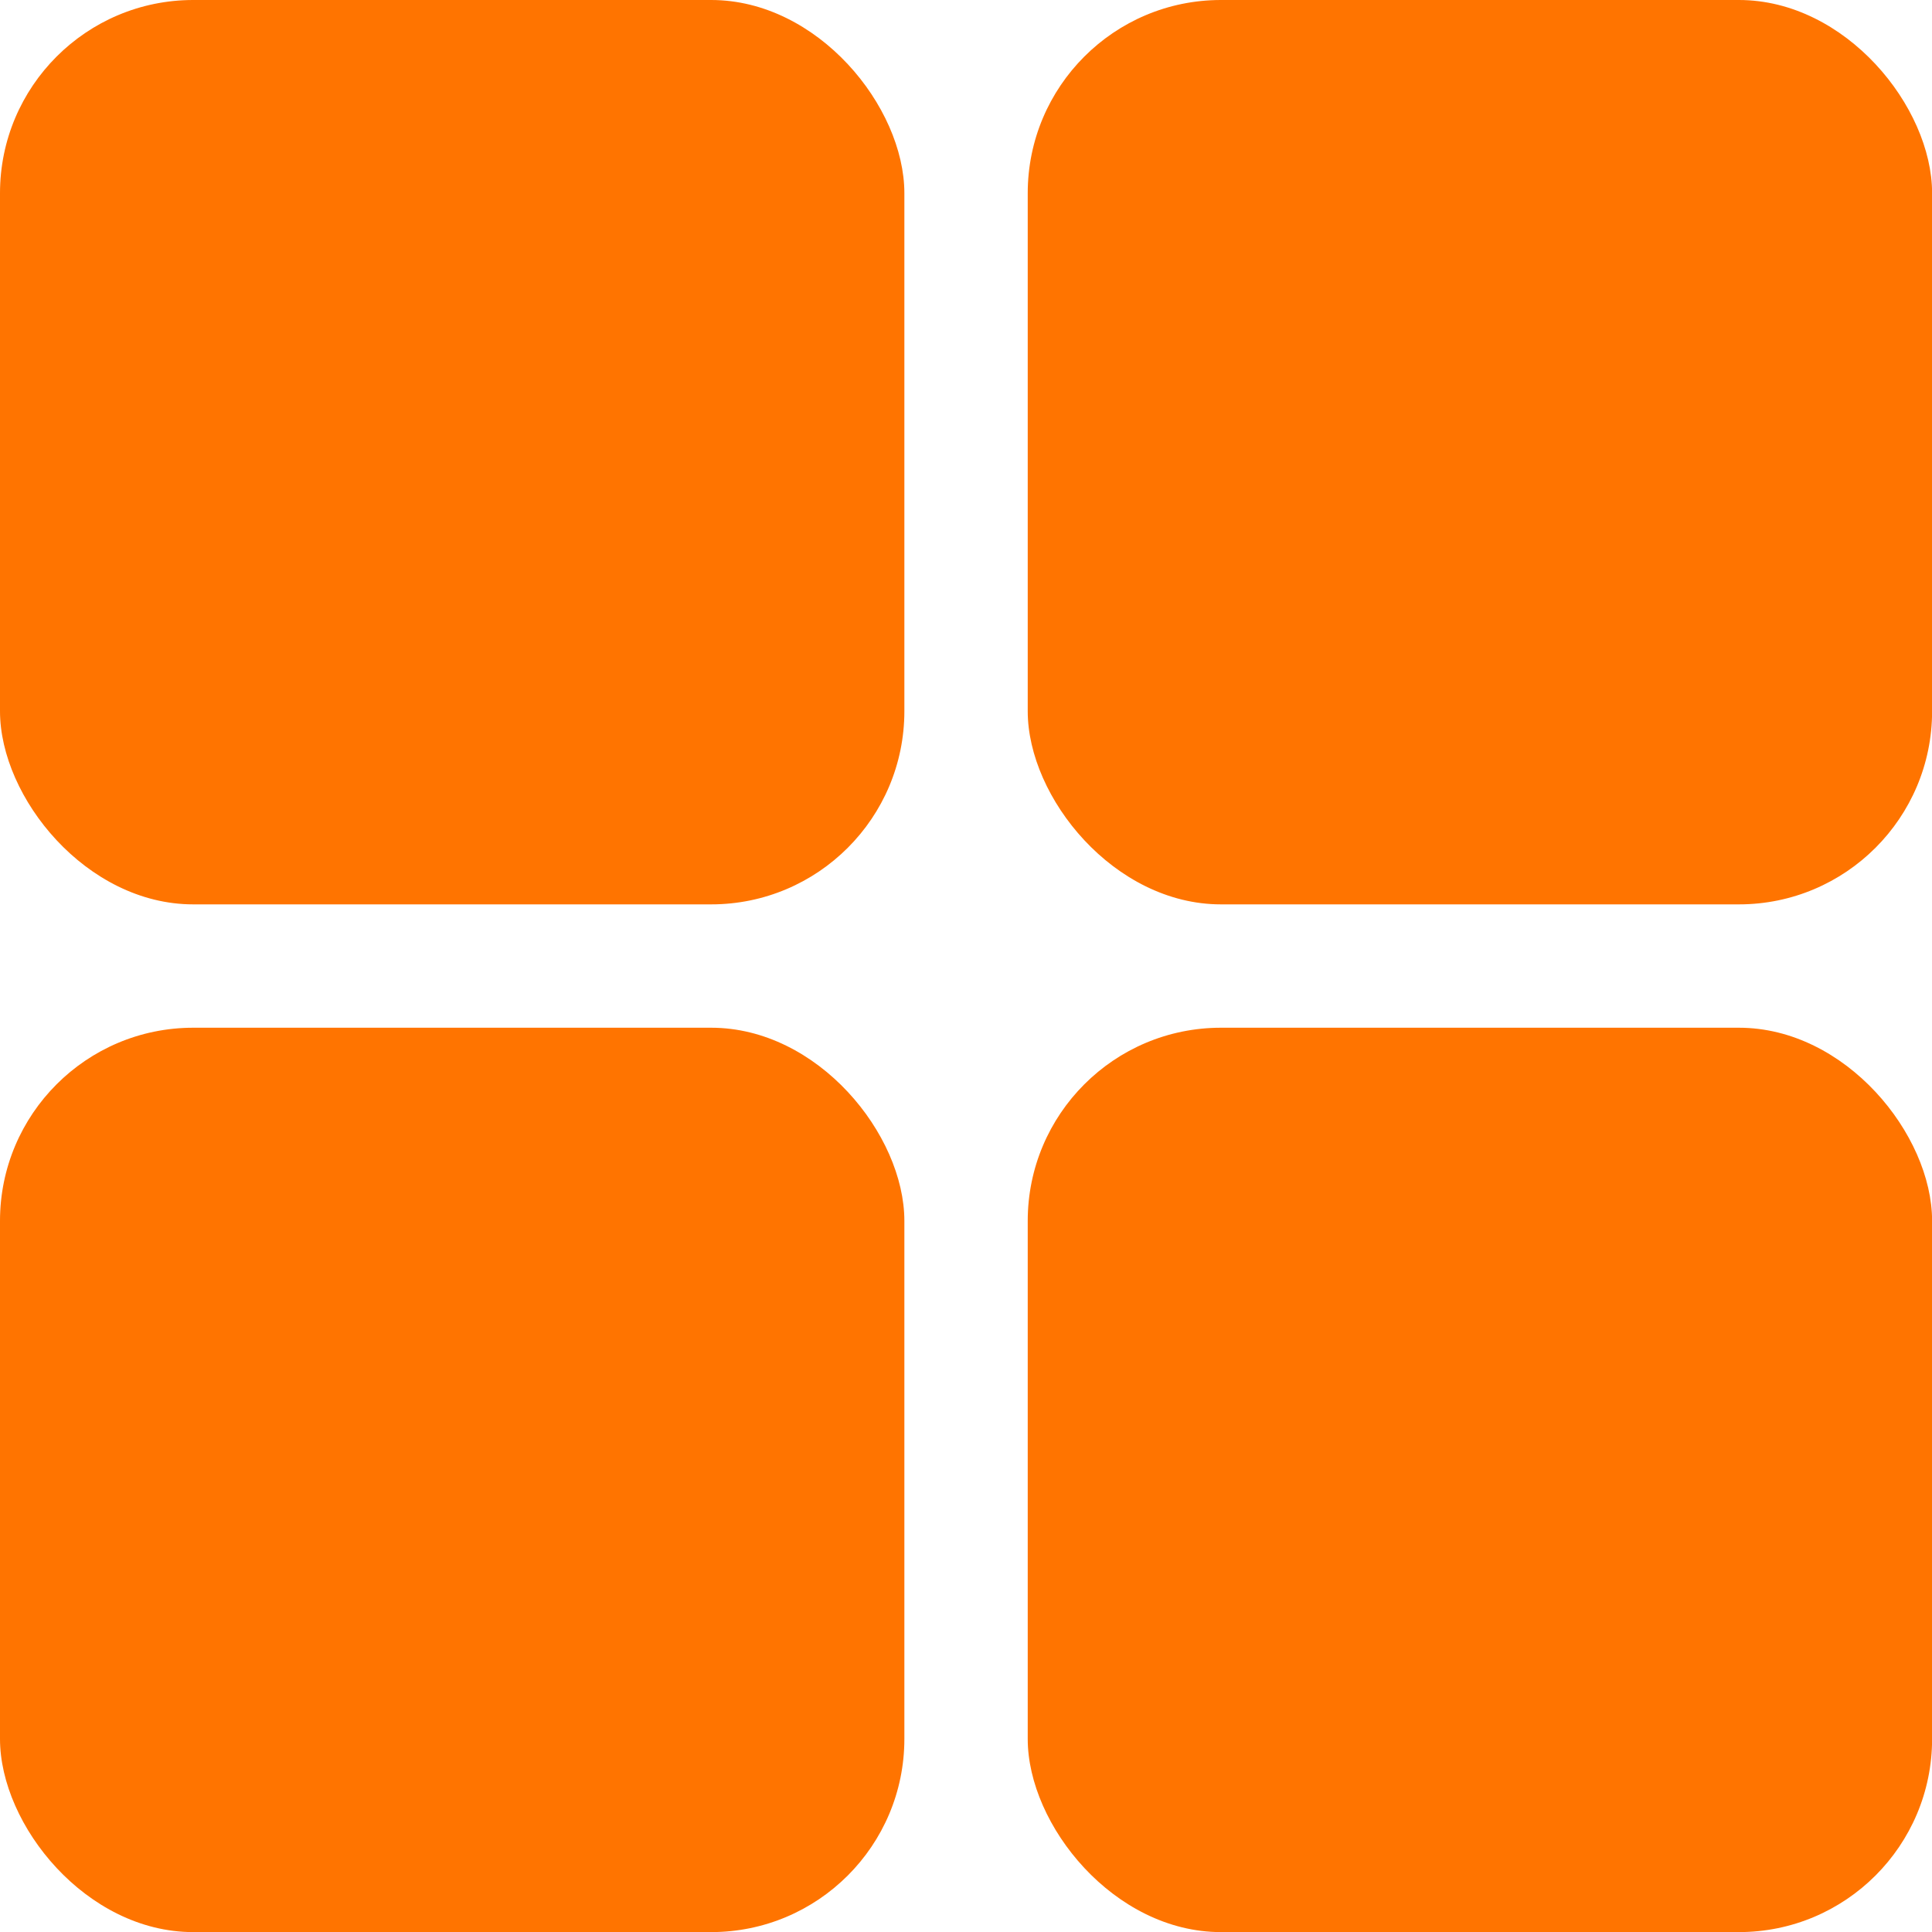 <svg width="20" height="20" viewBox="0 0 20 20" fill="none" xmlns="http://www.w3.org/2000/svg">
<rect width="9.362" height="9.362" rx="2" fill="#FF7400"/>
<rect x="10.639" width="9.362" height="9.362" rx="2" fill="#FF7400"/>
<rect y="10.639" width="9.362" height="9.362" rx="2" fill="#FF7400"/>
<rect x="10.639" y="10.639" width="9.362" height="9.362" rx="2" fill="#FF7400"/>
</svg>
